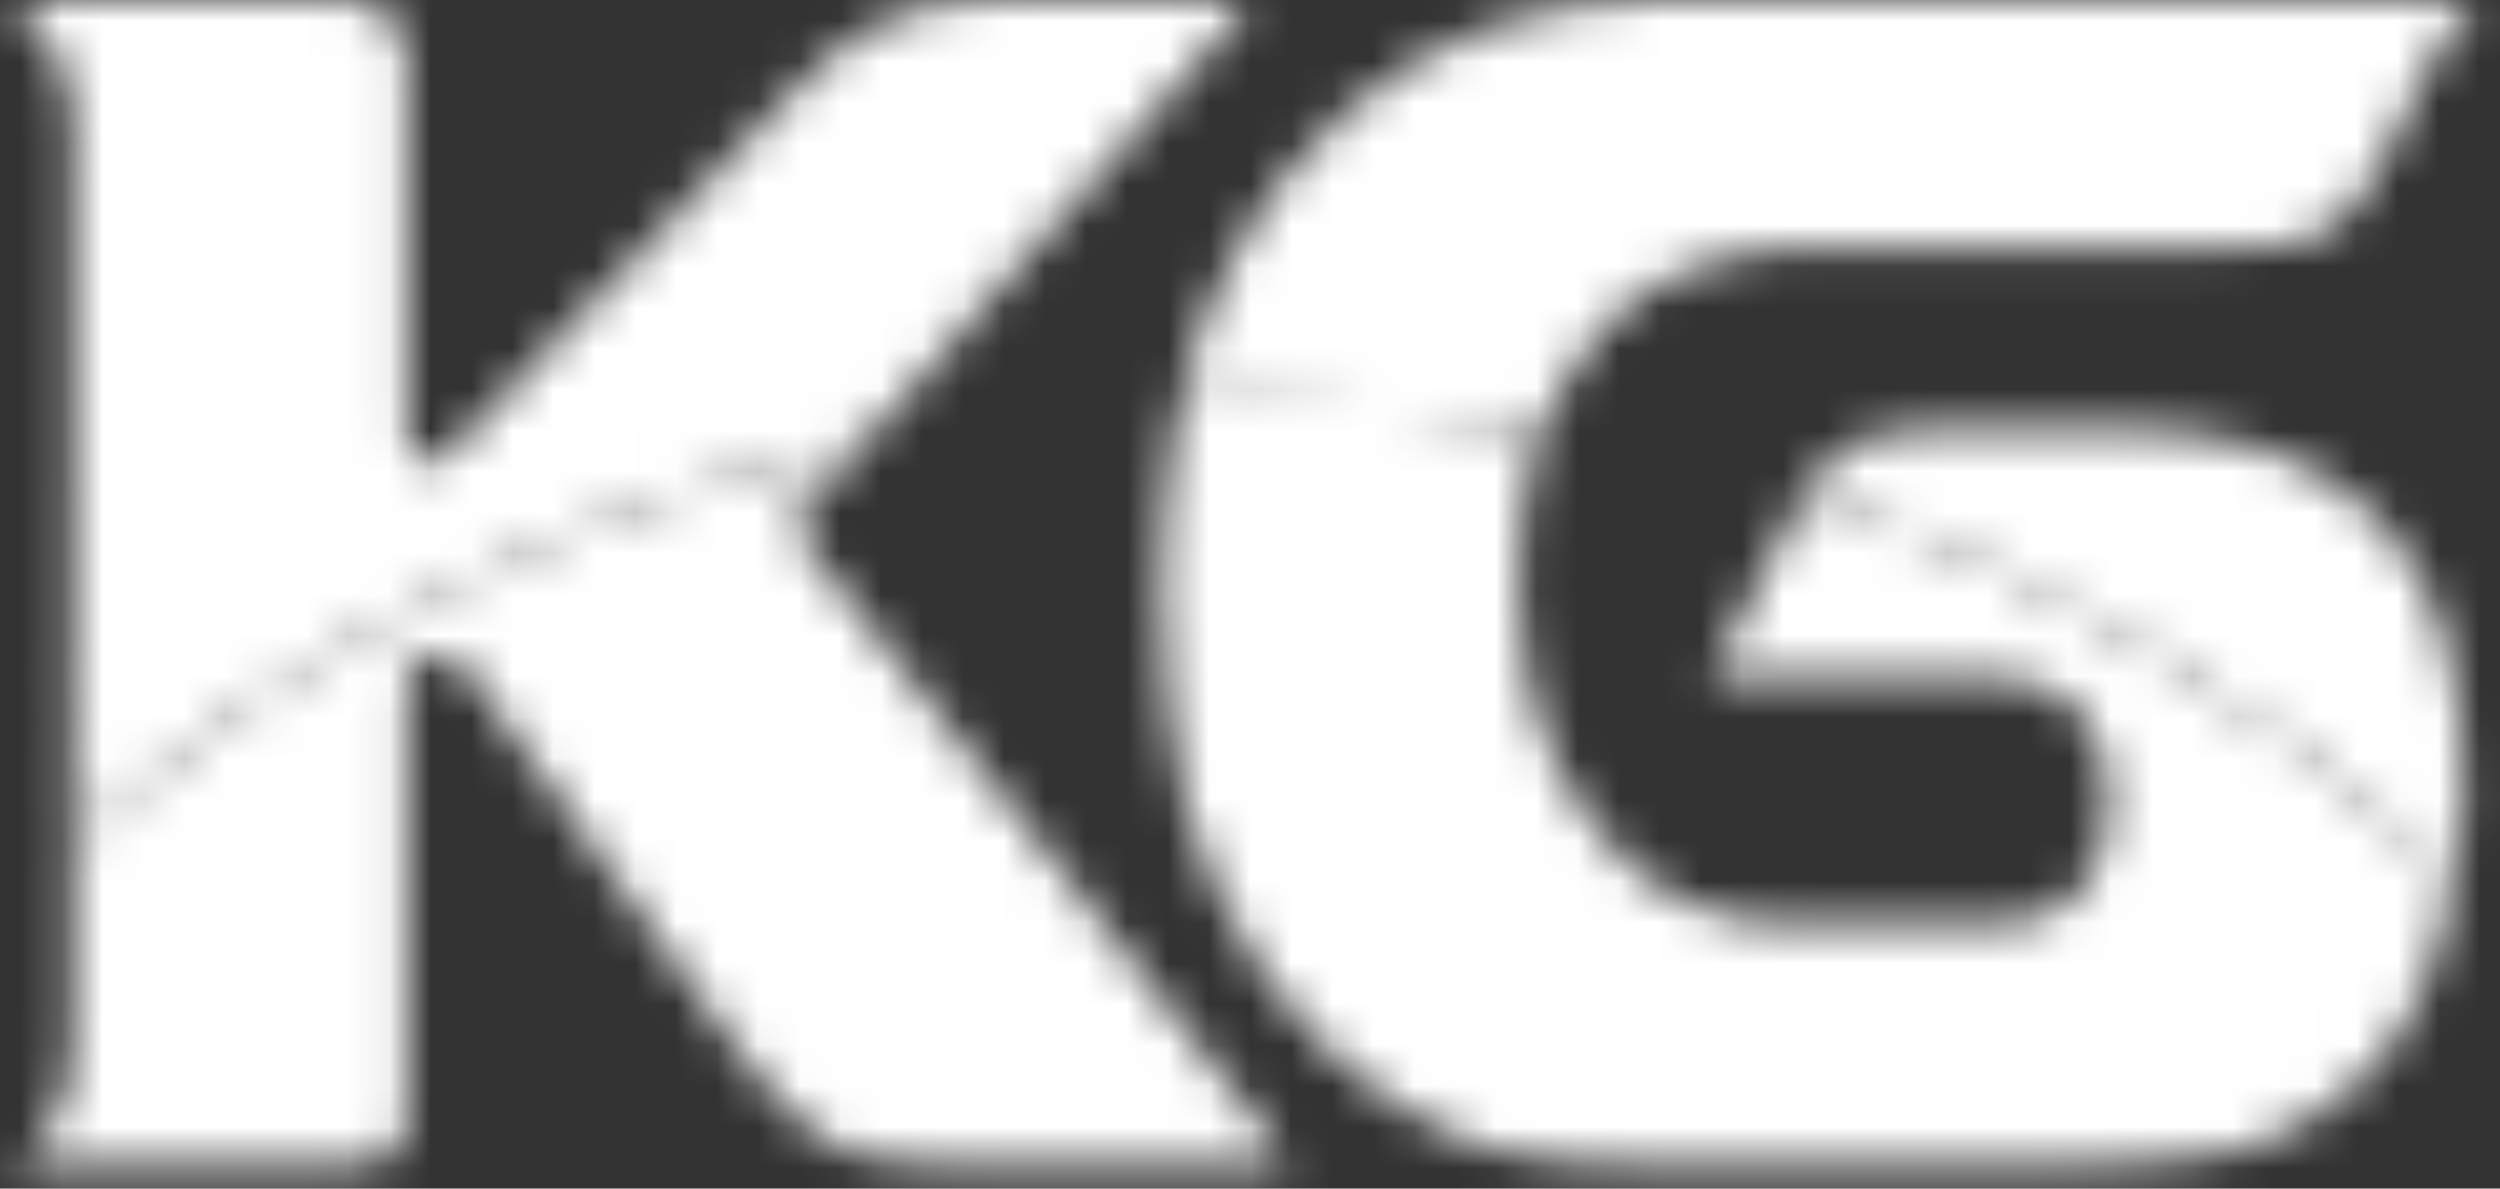 <svg width="61" height="29" viewBox="0 0 61 29" fill="none" xmlns="http://www.w3.org/2000/svg">
<rect x="0" y="0" width="61" height="29" fill="#333333" stroke="none"/>
<mask id="mask0_27_259" style="mask-type:alpha" maskUnits="userSpaceOnUse" x="0" y="0" width="61" height="29">
<path d="M60.099 19.784C60.329 13.565 57.443 10.613 52.066 10.464H47.418C45.878 10.558 44.981 10.519 44.038 12.019C49.953 13.98 55.34 17.2 59.924 21.391C60.013 20.851 60.079 20.277 60.099 19.784Z" fill="#0F1A71"/>
<mask id="mask1_27_259" style="mask-type:luminance" maskUnits="userSpaceOnUse" x="28" y="0" width="33" height="11">
<path d="M28.299 0H61V10.976H28.299V0Z" fill="white"/>
</mask>
<g mask="url(#mask1_27_259)">
<path d="M37.641 10.444C37.992 9.534 38.466 8.874 38.931 8.253C40.012 6.806 41.761 6.269 43.387 6.086L44.131 6.045H54.429C54.974 6.045 55.438 6.037 55.856 5.961C56.706 5.807 57.35 5.369 58.045 4.091L59.013 2.13L59.61 1.004C60.189 0.021 60.58 0.01 60.58 0.01H40.245C34.411 0.01 30.134 4.052 28.712 9.914C29.358 9.883 30.004 9.867 30.66 9.867C33.035 9.867 35.366 10.066 37.641 10.444Z" fill="#0F1A71"/>
</g>
<mask id="mask2_27_259" style="mask-type:luminance" maskUnits="userSpaceOnUse" x="0" y="0" width="31" height="21">
<path d="M0 0H30.814V20.989H0V0Z" fill="white"/>
</mask>
<g mask="url(#mask2_27_259)">
<path d="M30.566 5.65694e-09H24.506C24.496 5.65694e-09 24.482 -2.18338e-05 24.462 0.003C23.445 0.034 22.696 0.133 22.062 0.331C21.109 0.634 20.426 1.179 19.492 2.11L18.841 2.798C18.841 2.798 10.971 11.057 10.968 11.051C10.968 11.051 10.826 11.182 10.816 11.19C10.622 11.323 10.462 11.33 10.268 11.263C10.035 11.179 9.961 10.957 9.939 10.78C9.939 10.78 9.939 7.729 9.934 7.729V1.382C9.811 0.509 9.462 0.143 8.521 0.003L0.14 5.65694e-09C0.14 5.65694e-09 1.164 0.386 1.628 1.974C1.648 2.047 1.67 2.123 1.69 2.198C1.749 2.477 1.8 2.798 1.796 3.228V3.286L1.786 20.499C7.283 15.763 13.852 12.379 21.052 10.822L30.566 5.65694e-09Z" fill="#0F1A71"/>
</g>
<mask id="mask3_27_259" style="mask-type:luminance" maskUnits="userSpaceOnUse" x="27" y="9" width="34" height="20">
<path d="M27.67 9.641H60.371V29H27.67V9.641Z" fill="white"/>
</mask>
<g mask="url(#mask3_27_259)">
<mask id="mask4_27_259" style="mask-type:luminance" maskUnits="userSpaceOnUse" x="28" y="9" width="32" height="20">
<path d="M28.712 9.914C28.682 10.034 28.655 10.152 28.628 10.274C28.346 11.557 28.196 12.918 28.196 14.342C28.196 21.691 31.986 27.5 38.164 28.523C38.164 28.523 38.658 28.635 39.989 28.635C43.146 28.632 50.658 28.632 50.67 28.635C54.522 28.635 58.472 27.425 59.681 22.587C59.767 22.243 59.853 21.829 59.922 21.391C55.338 17.2 49.953 13.98 44.038 12.019C44.008 12.063 43.981 12.105 43.957 12.149C43.905 12.235 41.746 16.525 41.746 16.525H48.681C50.616 16.525 51.547 17.909 51.454 19.784C51.368 21.359 50.582 22.559 48.73 22.559H43.797C41.697 22.559 40.157 21.808 38.931 20.196C37.931 18.885 37.049 17.163 37.049 14.139C37.049 12.73 37.228 11.667 37.506 10.814C37.548 10.686 37.592 10.563 37.641 10.444C35.366 10.066 33.035 9.867 30.66 9.867C30.004 9.867 29.358 9.883 28.712 9.914Z" fill="white"/>
</mask>
<g mask="url(#mask4_27_259)">
<path d="M28.196 9.867H59.922V28.635H28.196V9.867Z" fill="url(#paint0_linear_27_259)"/>
</g>
</g>
<mask id="mask5_27_259" style="mask-type:luminance" maskUnits="userSpaceOnUse" x="0" y="10" width="33" height="19">
<path d="M0 10.308H32.072V29H0V10.308Z" fill="white"/>
</mask>
<g mask="url(#mask5_27_259)">
<mask id="mask6_27_259" style="mask-type:luminance" maskUnits="userSpaceOnUse" x="0" y="10" width="32" height="19">
<path d="M1.786 20.499L1.783 25.349C1.771 25.688 1.744 26.048 1.693 26.356C1.28 28.194 0.123 28.635 0.123 28.635H8.573C9.472 28.523 9.816 28.194 9.934 27.334V16.679C9.961 16.439 10.064 16.134 10.381 16.024C10.904 15.839 11.248 16.134 11.401 16.342C11.401 16.342 17.257 24.596 17.269 24.596C18.999 27.039 20.124 28.635 23.253 28.635H31.669L19.296 12.827L21.052 10.825C13.852 12.379 7.284 15.764 1.786 20.499Z" fill="white"/>
</mask>
<g mask="url(#mask6_27_259)">
<path d="M0.123 10.825H31.669V28.635H0.123V10.825Z" fill="url(#paint1_linear_27_259)"/>
</g>
</g>
</mask>
<g mask="url(#mask0_27_259)">
<rect width="61" height="29" fill="white"/>
</g>
<defs>
<linearGradient id="paint0_linear_27_259" x1="44.059" y1="9.868" x2="44.059" y2="28.636" gradientUnits="userSpaceOnUse">
<stop stop-color="#00AFEC"/>
<stop offset="0.004" stop-color="#00AEEC"/>
<stop offset="0.008" stop-color="#00AEEB"/>
<stop offset="0.012" stop-color="#00ADEB"/>
<stop offset="0.016" stop-color="#00ADEA"/>
<stop offset="0.02" stop-color="#00ACEA"/>
<stop offset="0.023" stop-color="#00ACE9"/>
<stop offset="0.027" stop-color="#00ABE9"/>
<stop offset="0.031" stop-color="#00AAE9"/>
<stop offset="0.035" stop-color="#00AAE8"/>
<stop offset="0.039" stop-color="#00A9E8"/>
<stop offset="0.043" stop-color="#00A9E7"/>
<stop offset="0.047" stop-color="#00A8E7"/>
<stop offset="0.051" stop-color="#00A8E6"/>
<stop offset="0.055" stop-color="#00A7E6"/>
<stop offset="0.059" stop-color="#00A6E6"/>
<stop offset="0.062" stop-color="#00A6E5"/>
<stop offset="0.066" stop-color="#00A5E5"/>
<stop offset="0.07" stop-color="#00A5E4"/>
<stop offset="0.074" stop-color="#00A4E4"/>
<stop offset="0.078" stop-color="#00A3E3"/>
<stop offset="0.082" stop-color="#00A3E3"/>
<stop offset="0.086" stop-color="#00A2E2"/>
<stop offset="0.09" stop-color="#00A1E2"/>
<stop offset="0.094" stop-color="#00A1E1"/>
<stop offset="0.098" stop-color="#00A0E1"/>
<stop offset="0.102" stop-color="#00A0E1"/>
<stop offset="0.105" stop-color="#009FE0"/>
<stop offset="0.109" stop-color="#009EE0"/>
<stop offset="0.113" stop-color="#009EDF"/>
<stop offset="0.117" stop-color="#009DDF"/>
<stop offset="0.121" stop-color="#009DDE"/>
<stop offset="0.125" stop-color="#009CDE"/>
<stop offset="0.129" stop-color="#009BDD"/>
<stop offset="0.133" stop-color="#009BDD"/>
<stop offset="0.137" stop-color="#009ADC"/>
<stop offset="0.141" stop-color="#009ADC"/>
<stop offset="0.145" stop-color="#0099DB"/>
<stop offset="0.148" stop-color="#0098DB"/>
<stop offset="0.152" stop-color="#0098DB"/>
<stop offset="0.156" stop-color="#0097DA"/>
<stop offset="0.16" stop-color="#0096DA"/>
<stop offset="0.164" stop-color="#0096D9"/>
<stop offset="0.168" stop-color="#0095D9"/>
<stop offset="0.172" stop-color="#0095D8"/>
<stop offset="0.176" stop-color="#0094D8"/>
<stop offset="0.18" stop-color="#0093D7"/>
<stop offset="0.184" stop-color="#0093D7"/>
<stop offset="0.188" stop-color="#0092D6"/>
<stop offset="0.191" stop-color="#0091D6"/>
<stop offset="0.195" stop-color="#0091D5"/>
<stop offset="0.199" stop-color="#0090D5"/>
<stop offset="0.203" stop-color="#0090D5"/>
<stop offset="0.207" stop-color="#008FD4"/>
<stop offset="0.211" stop-color="#008ED4"/>
<stop offset="0.215" stop-color="#008ED3"/>
<stop offset="0.219" stop-color="#008DD3"/>
<stop offset="0.223" stop-color="#008CD2"/>
<stop offset="0.227" stop-color="#008CD2"/>
<stop offset="0.23" stop-color="#008BD1"/>
<stop offset="0.234" stop-color="#008BD1"/>
<stop offset="0.238" stop-color="#008AD0"/>
<stop offset="0.242" stop-color="#0089D0"/>
<stop offset="0.246" stop-color="#0089CF"/>
<stop offset="0.25" stop-color="#0088CF"/>
<stop offset="0.254" stop-color="#0087CE"/>
<stop offset="0.258" stop-color="#0087CE"/>
<stop offset="0.262" stop-color="#0086CD"/>
<stop offset="0.266" stop-color="#0085CD"/>
<stop offset="0.27" stop-color="#0085CD"/>
<stop offset="0.273" stop-color="#0084CC"/>
<stop offset="0.277" stop-color="#0084CC"/>
<stop offset="0.281" stop-color="#0083CB"/>
<stop offset="0.285" stop-color="#0082CB"/>
<stop offset="0.289" stop-color="#0082CA"/>
<stop offset="0.293" stop-color="#0081CA"/>
<stop offset="0.297" stop-color="#0080C9"/>
<stop offset="0.301" stop-color="#0080C9"/>
<stop offset="0.305" stop-color="#007FC8"/>
<stop offset="0.309" stop-color="#007EC8"/>
<stop offset="0.312" stop-color="#007EC7"/>
<stop offset="0.316" stop-color="#007DC7"/>
<stop offset="0.32" stop-color="#007DC6"/>
<stop offset="0.324" stop-color="#007CC6"/>
<stop offset="0.328" stop-color="#007BC5"/>
<stop offset="0.332" stop-color="#007BC5"/>
<stop offset="0.336" stop-color="#007AC4"/>
<stop offset="0.34" stop-color="#0079C4"/>
<stop offset="0.344" stop-color="#0079C3"/>
<stop offset="0.348" stop-color="#0078C3"/>
<stop offset="0.352" stop-color="#0077C3"/>
<stop offset="0.355" stop-color="#0077C2"/>
<stop offset="0.359" stop-color="#0076C2"/>
<stop offset="0.363" stop-color="#0076C1"/>
<stop offset="0.367" stop-color="#0075C1"/>
<stop offset="0.371" stop-color="#0074C0"/>
<stop offset="0.375" stop-color="#0074C0"/>
<stop offset="0.379" stop-color="#0073BF"/>
<stop offset="0.383" stop-color="#0072BF"/>
<stop offset="0.387" stop-color="#0072BE"/>
<stop offset="0.391" stop-color="#0071BE"/>
<stop offset="0.395" stop-color="#0070BD"/>
<stop offset="0.398" stop-color="#0070BD"/>
<stop offset="0.402" stop-color="#006FBC"/>
<stop offset="0.406" stop-color="#006EBC"/>
<stop offset="0.41" stop-color="#006EBB"/>
<stop offset="0.414" stop-color="#006DBB"/>
<stop offset="0.418" stop-color="#006DBA"/>
<stop offset="0.422" stop-color="#006CBA"/>
<stop offset="0.426" stop-color="#006BB9"/>
<stop offset="0.43" stop-color="#006BB9"/>
<stop offset="0.434" stop-color="#006AB8"/>
<stop offset="0.438" stop-color="#0069B8"/>
<stop offset="0.441" stop-color="#0069B8"/>
<stop offset="0.445" stop-color="#0068B7"/>
<stop offset="0.453" stop-color="#0068B7"/>
<stop offset="0.469" stop-color="#0068B7"/>
<stop offset="0.484" stop-color="#0067B6"/>
<stop offset="0.5" stop-color="#0066B5"/>
<stop offset="0.508" stop-color="#0066B5"/>
<stop offset="0.516" stop-color="#0165B4"/>
<stop offset="0.523" stop-color="#0165B4"/>
<stop offset="0.531" stop-color="#0164B3"/>
<stop offset="0.539" stop-color="#0163B3"/>
<stop offset="0.547" stop-color="#0163B2"/>
<stop offset="0.555" stop-color="#0162B2"/>
<stop offset="0.562" stop-color="#0161B1"/>
<stop offset="0.57" stop-color="#0161B0"/>
<stop offset="0.578" stop-color="#0260B0"/>
<stop offset="0.586" stop-color="#025FAF"/>
<stop offset="0.594" stop-color="#025EAE"/>
<stop offset="0.602" stop-color="#025DAD"/>
<stop offset="0.609" stop-color="#025CAD"/>
<stop offset="0.617" stop-color="#025CAC"/>
<stop offset="0.625" stop-color="#035BAB"/>
<stop offset="0.633" stop-color="#035AAA"/>
<stop offset="0.641" stop-color="#0359A9"/>
<stop offset="0.648" stop-color="#0358A8"/>
<stop offset="0.652" stop-color="#0357A8"/>
<stop offset="0.656" stop-color="#0356A7"/>
<stop offset="0.66" stop-color="#0456A7"/>
<stop offset="0.664" stop-color="#0455A6"/>
<stop offset="0.668" stop-color="#0455A6"/>
<stop offset="0.672" stop-color="#0454A5"/>
<stop offset="0.676" stop-color="#0454A5"/>
<stop offset="0.68" stop-color="#0453A4"/>
<stop offset="0.684" stop-color="#0453A4"/>
<stop offset="0.688" stop-color="#0452A3"/>
<stop offset="0.691" stop-color="#0451A3"/>
<stop offset="0.695" stop-color="#0451A2"/>
<stop offset="0.699" stop-color="#0550A2"/>
<stop offset="0.703" stop-color="#0550A1"/>
<stop offset="0.707" stop-color="#054FA1"/>
<stop offset="0.711" stop-color="#054FA0"/>
<stop offset="0.715" stop-color="#054EA0"/>
<stop offset="0.719" stop-color="#054D9F"/>
<stop offset="0.723" stop-color="#054D9F"/>
<stop offset="0.727" stop-color="#054C9E"/>
<stop offset="0.73" stop-color="#054C9E"/>
<stop offset="0.734" stop-color="#064B9D"/>
<stop offset="0.738" stop-color="#064A9C"/>
<stop offset="0.742" stop-color="#064A9C"/>
<stop offset="0.746" stop-color="#06499B"/>
<stop offset="0.75" stop-color="#06499B"/>
<stop offset="0.754" stop-color="#06489A"/>
<stop offset="0.758" stop-color="#06479A"/>
<stop offset="0.762" stop-color="#064799"/>
<stop offset="0.766" stop-color="#074698"/>
<stop offset="0.77" stop-color="#074598"/>
<stop offset="0.773" stop-color="#074597"/>
<stop offset="0.777" stop-color="#074497"/>
<stop offset="0.781" stop-color="#074396"/>
<stop offset="0.785" stop-color="#074395"/>
<stop offset="0.789" stop-color="#074295"/>
<stop offset="0.793" stop-color="#074194"/>
<stop offset="0.797" stop-color="#084194"/>
<stop offset="0.801" stop-color="#084093"/>
<stop offset="0.805" stop-color="#083F92"/>
<stop offset="0.809" stop-color="#083F92"/>
<stop offset="0.812" stop-color="#083E91"/>
<stop offset="0.816" stop-color="#083D91"/>
<stop offset="0.82" stop-color="#083C90"/>
<stop offset="0.824" stop-color="#093C8F"/>
<stop offset="0.828" stop-color="#093B8F"/>
<stop offset="0.832" stop-color="#093A8E"/>
<stop offset="0.836" stop-color="#093A8D"/>
<stop offset="0.84" stop-color="#09398D"/>
<stop offset="0.844" stop-color="#09388C"/>
<stop offset="0.848" stop-color="#09378B"/>
<stop offset="0.852" stop-color="#09378B"/>
<stop offset="0.855" stop-color="#0A368A"/>
<stop offset="0.859" stop-color="#0A3589"/>
<stop offset="0.863" stop-color="#0A3489"/>
<stop offset="0.867" stop-color="#0A3488"/>
<stop offset="0.871" stop-color="#0A3387"/>
<stop offset="0.875" stop-color="#0A3287"/>
<stop offset="0.879" stop-color="#0A3186"/>
<stop offset="0.883" stop-color="#0B3185"/>
<stop offset="0.887" stop-color="#0B3085"/>
<stop offset="0.891" stop-color="#0B2F84"/>
<stop offset="0.895" stop-color="#0B2E83"/>
<stop offset="0.898" stop-color="#0B2E83"/>
<stop offset="0.902" stop-color="#0B2D82"/>
<stop offset="0.906" stop-color="#0C2C81"/>
<stop offset="0.91" stop-color="#0C2B80"/>
<stop offset="0.914" stop-color="#0C2A80"/>
<stop offset="0.918" stop-color="#0C2A7F"/>
<stop offset="0.922" stop-color="#0C297E"/>
<stop offset="0.926" stop-color="#0C287D"/>
<stop offset="0.93" stop-color="#0C277D"/>
<stop offset="0.934" stop-color="#0D267C"/>
<stop offset="0.938" stop-color="#0D257B"/>
<stop offset="0.941" stop-color="#0D257B"/>
<stop offset="0.945" stop-color="#0D247A"/>
<stop offset="0.949" stop-color="#0D2379"/>
<stop offset="0.953" stop-color="#0D2278"/>
<stop offset="0.957" stop-color="#0E2178"/>
<stop offset="0.961" stop-color="#0E2077"/>
<stop offset="0.965" stop-color="#0E2076"/>
<stop offset="0.969" stop-color="#0E1F75"/>
<stop offset="0.973" stop-color="#0E1E74"/>
<stop offset="0.977" stop-color="#0E1D74"/>
<stop offset="0.98" stop-color="#0F1C73"/>
<stop offset="0.984" stop-color="#0F1B72"/>
<stop offset="0.988" stop-color="#0F1B72"/>
<stop offset="0.992" stop-color="#0F1A71"/>
<stop offset="1" stop-color="#0F1A71"/>
</linearGradient>
<linearGradient id="paint1_linear_27_259" x1="15.897" y1="10.824" x2="15.897" y2="28.636" gradientUnits="userSpaceOnUse">
<stop stop-color="#00A8E6"/>
<stop offset="0.004" stop-color="#00A7E6"/>
<stop offset="0.008" stop-color="#00A6E6"/>
<stop offset="0.012" stop-color="#00A6E5"/>
<stop offset="0.016" stop-color="#00A5E5"/>
<stop offset="0.02" stop-color="#00A5E4"/>
<stop offset="0.023" stop-color="#00A4E4"/>
<stop offset="0.027" stop-color="#00A4E3"/>
<stop offset="0.031" stop-color="#00A3E3"/>
<stop offset="0.035" stop-color="#00A2E3"/>
<stop offset="0.039" stop-color="#00A2E2"/>
<stop offset="0.043" stop-color="#00A1E2"/>
<stop offset="0.047" stop-color="#00A1E1"/>
<stop offset="0.051" stop-color="#00A0E1"/>
<stop offset="0.055" stop-color="#00A0E0"/>
<stop offset="0.059" stop-color="#009FE0"/>
<stop offset="0.062" stop-color="#009EE0"/>
<stop offset="0.066" stop-color="#009EDF"/>
<stop offset="0.07" stop-color="#009DDF"/>
<stop offset="0.074" stop-color="#009DDE"/>
<stop offset="0.078" stop-color="#009CDE"/>
<stop offset="0.082" stop-color="#009BDD"/>
<stop offset="0.086" stop-color="#009BDD"/>
<stop offset="0.09" stop-color="#009ADD"/>
<stop offset="0.094" stop-color="#009ADC"/>
<stop offset="0.098" stop-color="#0099DC"/>
<stop offset="0.102" stop-color="#0099DB"/>
<stop offset="0.105" stop-color="#0098DB"/>
<stop offset="0.109" stop-color="#0097DA"/>
<stop offset="0.113" stop-color="#0097DA"/>
<stop offset="0.117" stop-color="#0096D9"/>
<stop offset="0.121" stop-color="#0096D9"/>
<stop offset="0.125" stop-color="#0095D9"/>
<stop offset="0.129" stop-color="#0094D8"/>
<stop offset="0.133" stop-color="#0094D8"/>
<stop offset="0.137" stop-color="#0093D7"/>
<stop offset="0.141" stop-color="#0093D7"/>
<stop offset="0.145" stop-color="#0092D6"/>
<stop offset="0.148" stop-color="#0091D6"/>
<stop offset="0.152" stop-color="#0091D5"/>
<stop offset="0.156" stop-color="#0090D5"/>
<stop offset="0.16" stop-color="#0090D5"/>
<stop offset="0.164" stop-color="#008FD4"/>
<stop offset="0.168" stop-color="#008ED4"/>
<stop offset="0.172" stop-color="#008ED3"/>
<stop offset="0.176" stop-color="#008DD3"/>
<stop offset="0.18" stop-color="#008DD2"/>
<stop offset="0.184" stop-color="#008CD2"/>
<stop offset="0.188" stop-color="#008BD1"/>
<stop offset="0.191" stop-color="#008BD1"/>
<stop offset="0.195" stop-color="#008AD1"/>
<stop offset="0.199" stop-color="#008AD0"/>
<stop offset="0.203" stop-color="#0089D0"/>
<stop offset="0.207" stop-color="#0088CF"/>
<stop offset="0.211" stop-color="#0088CF"/>
<stop offset="0.215" stop-color="#0087CE"/>
<stop offset="0.219" stop-color="#0087CE"/>
<stop offset="0.223" stop-color="#0086CD"/>
<stop offset="0.227" stop-color="#0085CD"/>
<stop offset="0.23" stop-color="#0085CD"/>
<stop offset="0.234" stop-color="#0084CC"/>
<stop offset="0.238" stop-color="#0084CC"/>
<stop offset="0.242" stop-color="#0083CB"/>
<stop offset="0.246" stop-color="#0082CB"/>
<stop offset="0.25" stop-color="#0082CA"/>
<stop offset="0.254" stop-color="#0081CA"/>
<stop offset="0.258" stop-color="#0081C9"/>
<stop offset="0.262" stop-color="#0080C9"/>
<stop offset="0.266" stop-color="#007FC9"/>
<stop offset="0.27" stop-color="#007FC8"/>
<stop offset="0.273" stop-color="#007EC8"/>
<stop offset="0.277" stop-color="#007EC7"/>
<stop offset="0.281" stop-color="#007DC7"/>
<stop offset="0.285" stop-color="#007CC6"/>
<stop offset="0.289" stop-color="#007CC6"/>
<stop offset="0.293" stop-color="#007BC5"/>
<stop offset="0.297" stop-color="#007BC5"/>
<stop offset="0.301" stop-color="#007AC4"/>
<stop offset="0.305" stop-color="#0079C4"/>
<stop offset="0.309" stop-color="#0079C4"/>
<stop offset="0.312" stop-color="#0078C3"/>
<stop offset="0.316" stop-color="#0078C3"/>
<stop offset="0.32" stop-color="#0077C2"/>
<stop offset="0.324" stop-color="#0076C2"/>
<stop offset="0.328" stop-color="#0076C1"/>
<stop offset="0.332" stop-color="#0075C1"/>
<stop offset="0.336" stop-color="#0075C0"/>
<stop offset="0.34" stop-color="#0074C0"/>
<stop offset="0.344" stop-color="#0073BF"/>
<stop offset="0.348" stop-color="#0073BF"/>
<stop offset="0.352" stop-color="#0072BF"/>
<stop offset="0.355" stop-color="#0072BE"/>
<stop offset="0.359" stop-color="#0071BE"/>
<stop offset="0.363" stop-color="#0070BD"/>
<stop offset="0.367" stop-color="#0070BD"/>
<stop offset="0.371" stop-color="#006FBC"/>
<stop offset="0.375" stop-color="#006EBC"/>
<stop offset="0.379" stop-color="#006EBB"/>
<stop offset="0.383" stop-color="#006DBB"/>
<stop offset="0.387" stop-color="#006DBA"/>
<stop offset="0.391" stop-color="#006CBA"/>
<stop offset="0.395" stop-color="#006BBA"/>
<stop offset="0.398" stop-color="#006BB9"/>
<stop offset="0.402" stop-color="#006AB9"/>
<stop offset="0.406" stop-color="#006AB8"/>
<stop offset="0.41" stop-color="#0069B8"/>
<stop offset="0.414" stop-color="#0068B7"/>
<stop offset="0.422" stop-color="#0068B7"/>
<stop offset="0.438" stop-color="#0068B7"/>
<stop offset="0.453" stop-color="#0067B6"/>
<stop offset="0.469" stop-color="#0067B6"/>
<stop offset="0.484" stop-color="#0066B5"/>
<stop offset="0.492" stop-color="#0165B4"/>
<stop offset="0.5" stop-color="#0164B4"/>
<stop offset="0.508" stop-color="#0164B3"/>
<stop offset="0.516" stop-color="#0163B3"/>
<stop offset="0.523" stop-color="#0163B2"/>
<stop offset="0.531" stop-color="#0162B2"/>
<stop offset="0.539" stop-color="#0161B1"/>
<stop offset="0.547" stop-color="#0161B0"/>
<stop offset="0.555" stop-color="#0260B0"/>
<stop offset="0.562" stop-color="#025FAF"/>
<stop offset="0.57" stop-color="#025EAE"/>
<stop offset="0.578" stop-color="#025EAE"/>
<stop offset="0.586" stop-color="#025DAD"/>
<stop offset="0.594" stop-color="#025CAC"/>
<stop offset="0.602" stop-color="#025BAB"/>
<stop offset="0.609" stop-color="#035AAB"/>
<stop offset="0.617" stop-color="#0359AA"/>
<stop offset="0.625" stop-color="#0358A9"/>
<stop offset="0.633" stop-color="#0357A8"/>
<stop offset="0.641" stop-color="#0356A7"/>
<stop offset="0.648" stop-color="#0455A6"/>
<stop offset="0.652" stop-color="#0454A5"/>
<stop offset="0.656" stop-color="#0454A5"/>
<stop offset="0.66" stop-color="#0453A5"/>
<stop offset="0.664" stop-color="#0453A4"/>
<stop offset="0.668" stop-color="#0452A4"/>
<stop offset="0.672" stop-color="#0452A3"/>
<stop offset="0.676" stop-color="#0451A3"/>
<stop offset="0.68" stop-color="#0451A2"/>
<stop offset="0.684" stop-color="#0550A2"/>
<stop offset="0.688" stop-color="#0550A1"/>
<stop offset="0.691" stop-color="#054FA1"/>
<stop offset="0.695" stop-color="#054FA0"/>
<stop offset="0.699" stop-color="#054EA0"/>
<stop offset="0.703" stop-color="#054E9F"/>
<stop offset="0.707" stop-color="#054D9F"/>
<stop offset="0.711" stop-color="#054C9E"/>
<stop offset="0.715" stop-color="#054C9E"/>
<stop offset="0.719" stop-color="#064B9D"/>
<stop offset="0.723" stop-color="#064B9D"/>
<stop offset="0.727" stop-color="#064A9C"/>
<stop offset="0.73" stop-color="#064A9C"/>
<stop offset="0.734" stop-color="#06499B"/>
<stop offset="0.738" stop-color="#06489B"/>
<stop offset="0.742" stop-color="#06489A"/>
<stop offset="0.746" stop-color="#064799"/>
<stop offset="0.75" stop-color="#064799"/>
<stop offset="0.754" stop-color="#074698"/>
<stop offset="0.758" stop-color="#074598"/>
<stop offset="0.762" stop-color="#074597"/>
<stop offset="0.766" stop-color="#074497"/>
<stop offset="0.77" stop-color="#074396"/>
<stop offset="0.773" stop-color="#074396"/>
<stop offset="0.777" stop-color="#074295"/>
<stop offset="0.781" stop-color="#074194"/>
<stop offset="0.785" stop-color="#084194"/>
<stop offset="0.789" stop-color="#084093"/>
<stop offset="0.793" stop-color="#084093"/>
<stop offset="0.797" stop-color="#083F92"/>
<stop offset="0.801" stop-color="#083E92"/>
<stop offset="0.805" stop-color="#083E91"/>
<stop offset="0.809" stop-color="#083D90"/>
<stop offset="0.812" stop-color="#083C90"/>
<stop offset="0.816" stop-color="#093C8F"/>
<stop offset="0.82" stop-color="#093B8F"/>
<stop offset="0.824" stop-color="#093A8E"/>
<stop offset="0.828" stop-color="#093A8D"/>
<stop offset="0.832" stop-color="#09398D"/>
<stop offset="0.836" stop-color="#09388C"/>
<stop offset="0.84" stop-color="#09378B"/>
<stop offset="0.844" stop-color="#09378B"/>
<stop offset="0.848" stop-color="#0A368A"/>
<stop offset="0.852" stop-color="#0A358A"/>
<stop offset="0.855" stop-color="#0A3589"/>
<stop offset="0.859" stop-color="#0A3488"/>
<stop offset="0.863" stop-color="#0A3388"/>
<stop offset="0.867" stop-color="#0A3287"/>
<stop offset="0.871" stop-color="#0A3286"/>
<stop offset="0.875" stop-color="#0B3186"/>
<stop offset="0.879" stop-color="#0B3085"/>
<stop offset="0.883" stop-color="#0B3084"/>
<stop offset="0.887" stop-color="#0B2F84"/>
<stop offset="0.891" stop-color="#0B2E83"/>
<stop offset="0.895" stop-color="#0B2D82"/>
<stop offset="0.898" stop-color="#0B2D82"/>
<stop offset="0.902" stop-color="#0C2C81"/>
<stop offset="0.906" stop-color="#0C2B80"/>
<stop offset="0.91" stop-color="#0C2A80"/>
<stop offset="0.914" stop-color="#0C2A7F"/>
<stop offset="0.918" stop-color="#0C297E"/>
<stop offset="0.922" stop-color="#0C287E"/>
<stop offset="0.926" stop-color="#0C277D"/>
<stop offset="0.93" stop-color="#0D267C"/>
<stop offset="0.934" stop-color="#0D267B"/>
<stop offset="0.938" stop-color="#0D257B"/>
<stop offset="0.941" stop-color="#0D247A"/>
<stop offset="0.945" stop-color="#0D2379"/>
<stop offset="0.949" stop-color="#0D2379"/>
<stop offset="0.953" stop-color="#0E2278"/>
<stop offset="0.957" stop-color="#0E2177"/>
<stop offset="0.961" stop-color="#0E2076"/>
<stop offset="0.965" stop-color="#0E1F76"/>
<stop offset="0.969" stop-color="#0E1E75"/>
<stop offset="0.973" stop-color="#0E1E74"/>
<stop offset="0.977" stop-color="#0E1D74"/>
<stop offset="0.98" stop-color="#0F1C73"/>
<stop offset="0.984" stop-color="#0F1B72"/>
<stop offset="0.988" stop-color="#0F1B72"/>
<stop offset="0.992" stop-color="#0F1A71"/>
<stop offset="1" stop-color="#0F1A71"/>
</linearGradient>
</defs>
</svg>
